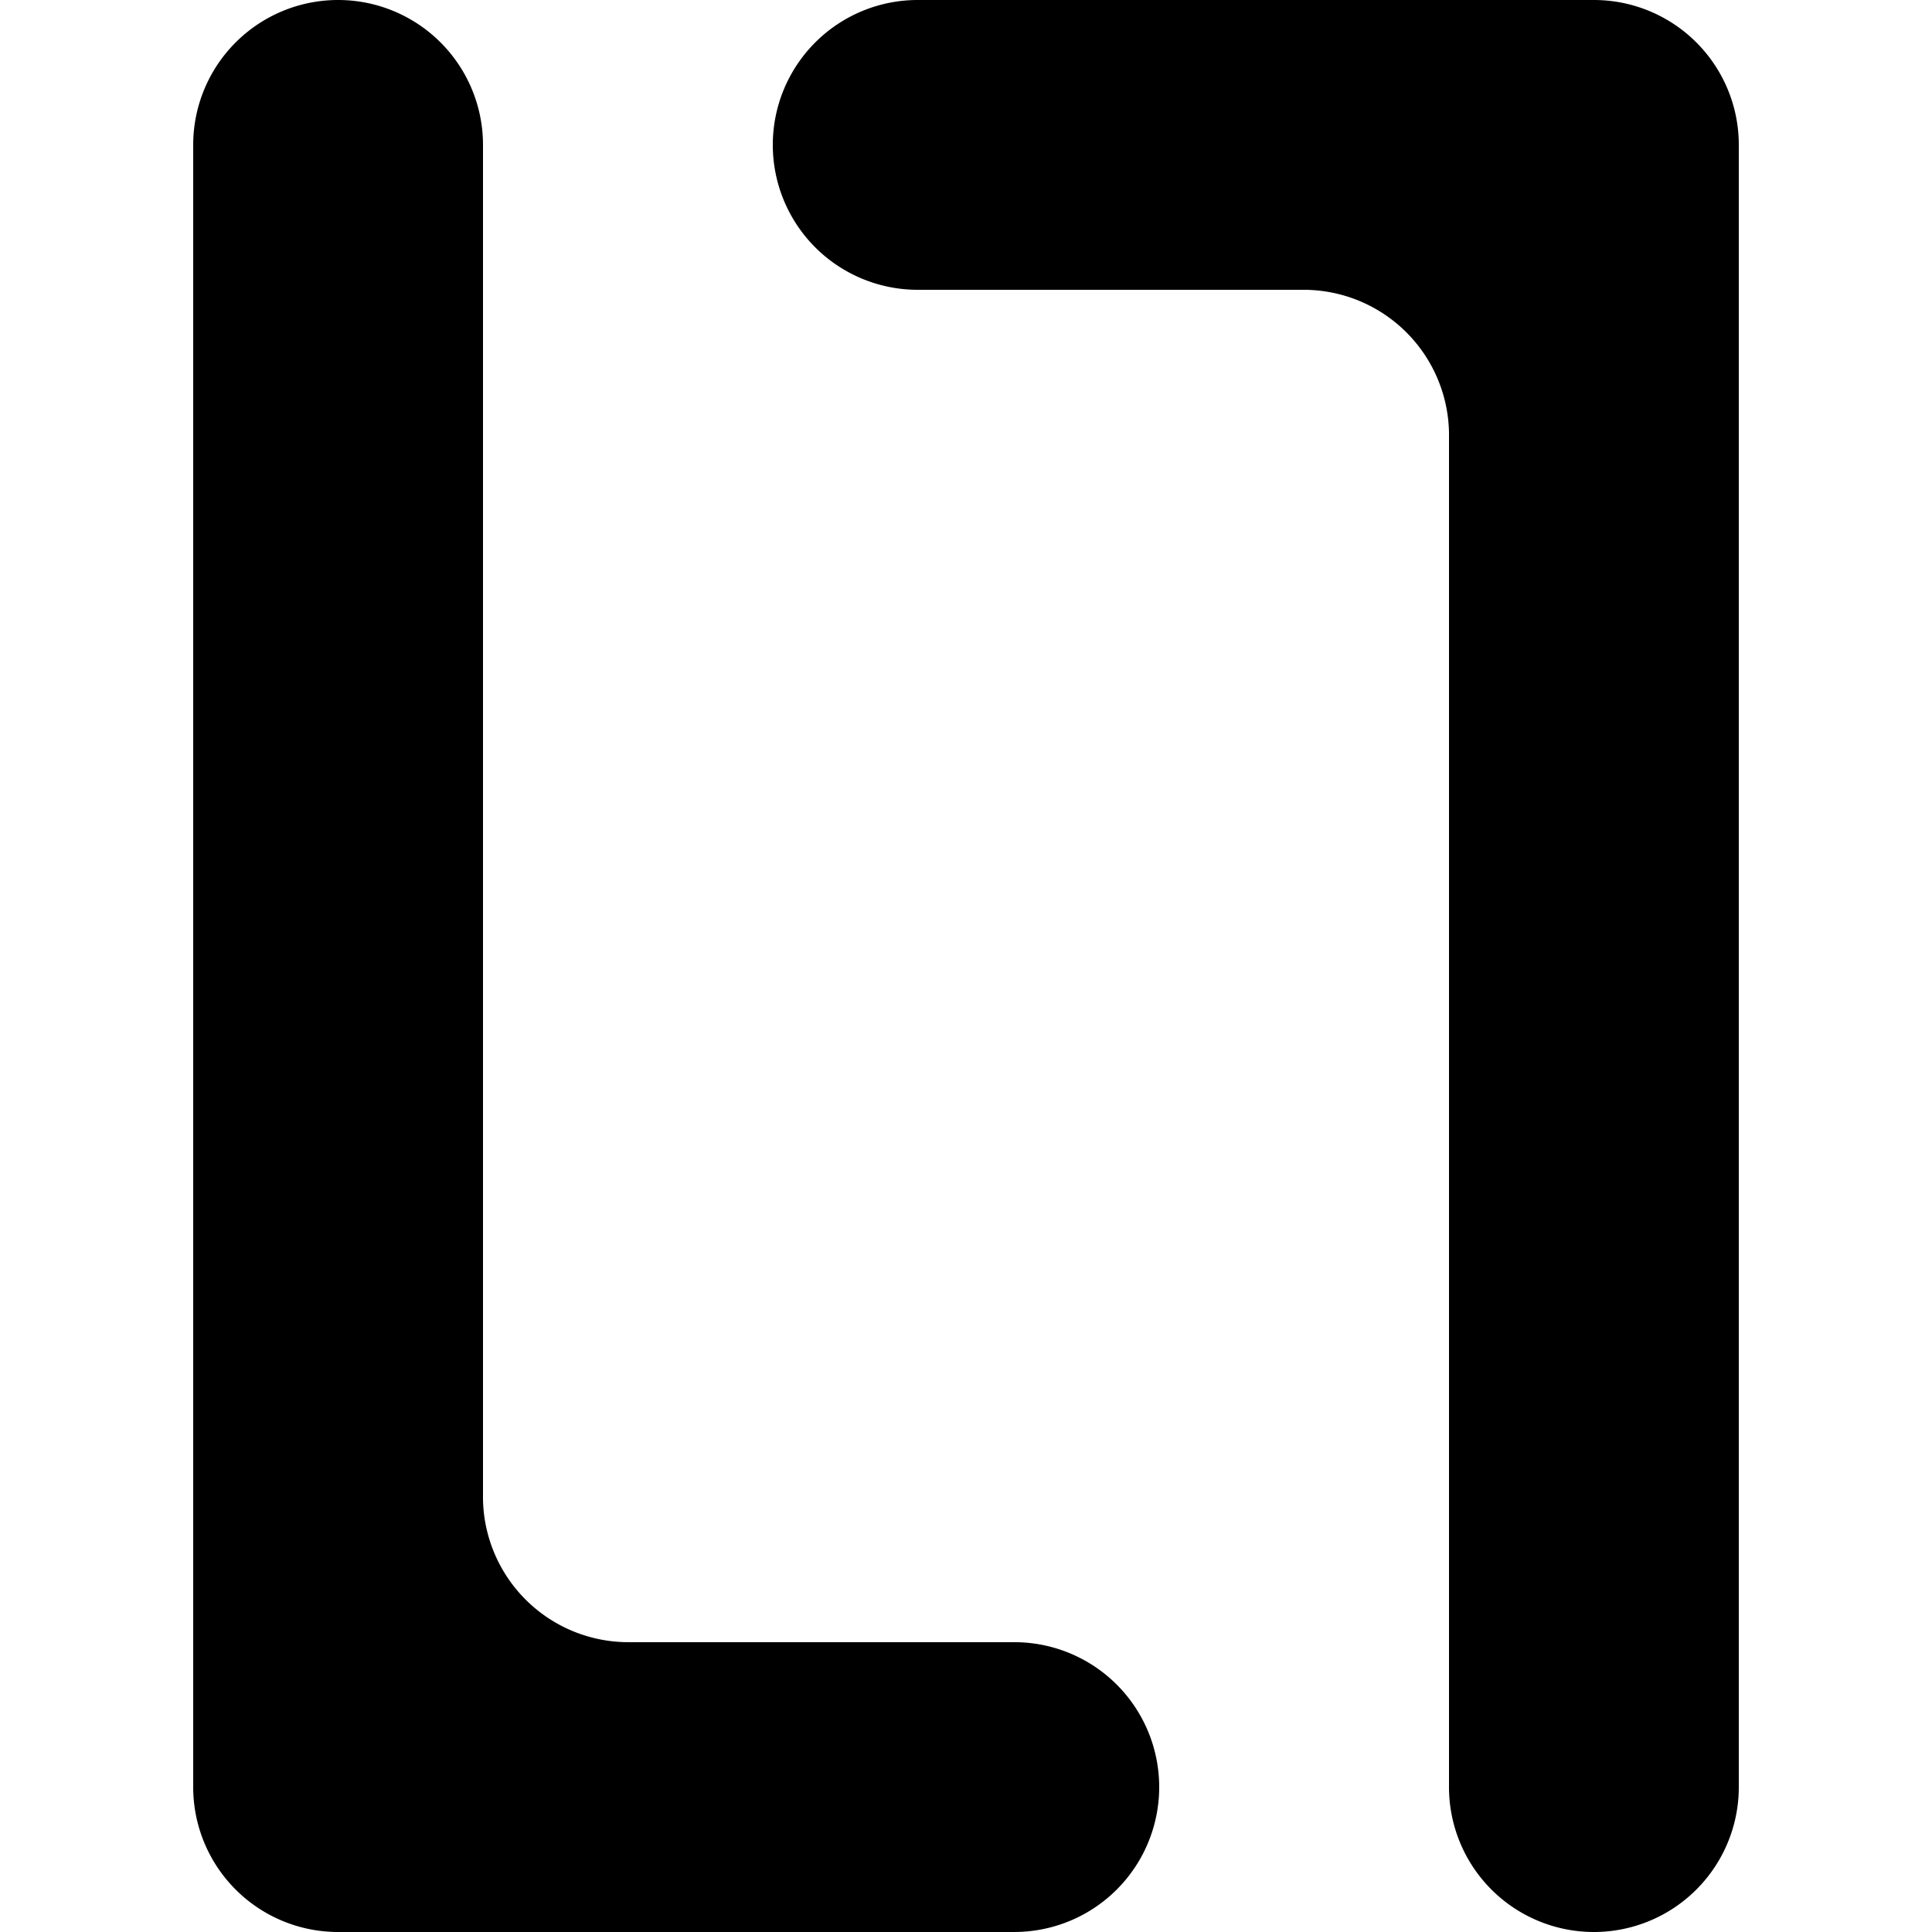 <svg xmlns="http://www.w3.org/2000/svg" version="1.1" viewBox="0 0 200 200" height="200" width="200">
  <g transform="translate(-129,-559)">
<path transform="translate(2136,-23688)" d="m -1957,24447 h -15 a 15,15 0 0 1 -15,-15 v -170 a 15,15 0 0 1 15,-15 15,15 0 0 1 15,15 v 140.213 a 15.06,15.06 0 0 0 15,14.785 h 40 a 15,15 0 0 1 15,15 15,15 0 0 1 -15,15 z m 0,-30 z" />
<path transform="translate(2196,-23688)" d="m -1917,24432 v -140.213 a 15.057,15.057 0 0 0 -15,-14.787 h -40 a 15,15 0 0 1 -15,-15 15,15 0 0 1 15,-15 h 70 a 15,15 0 0 1 15,15 v 170 a 15,15 0 0 1 -15,15 15,15 0 0 1 -15,-15 z" />
  </g>
</svg>
